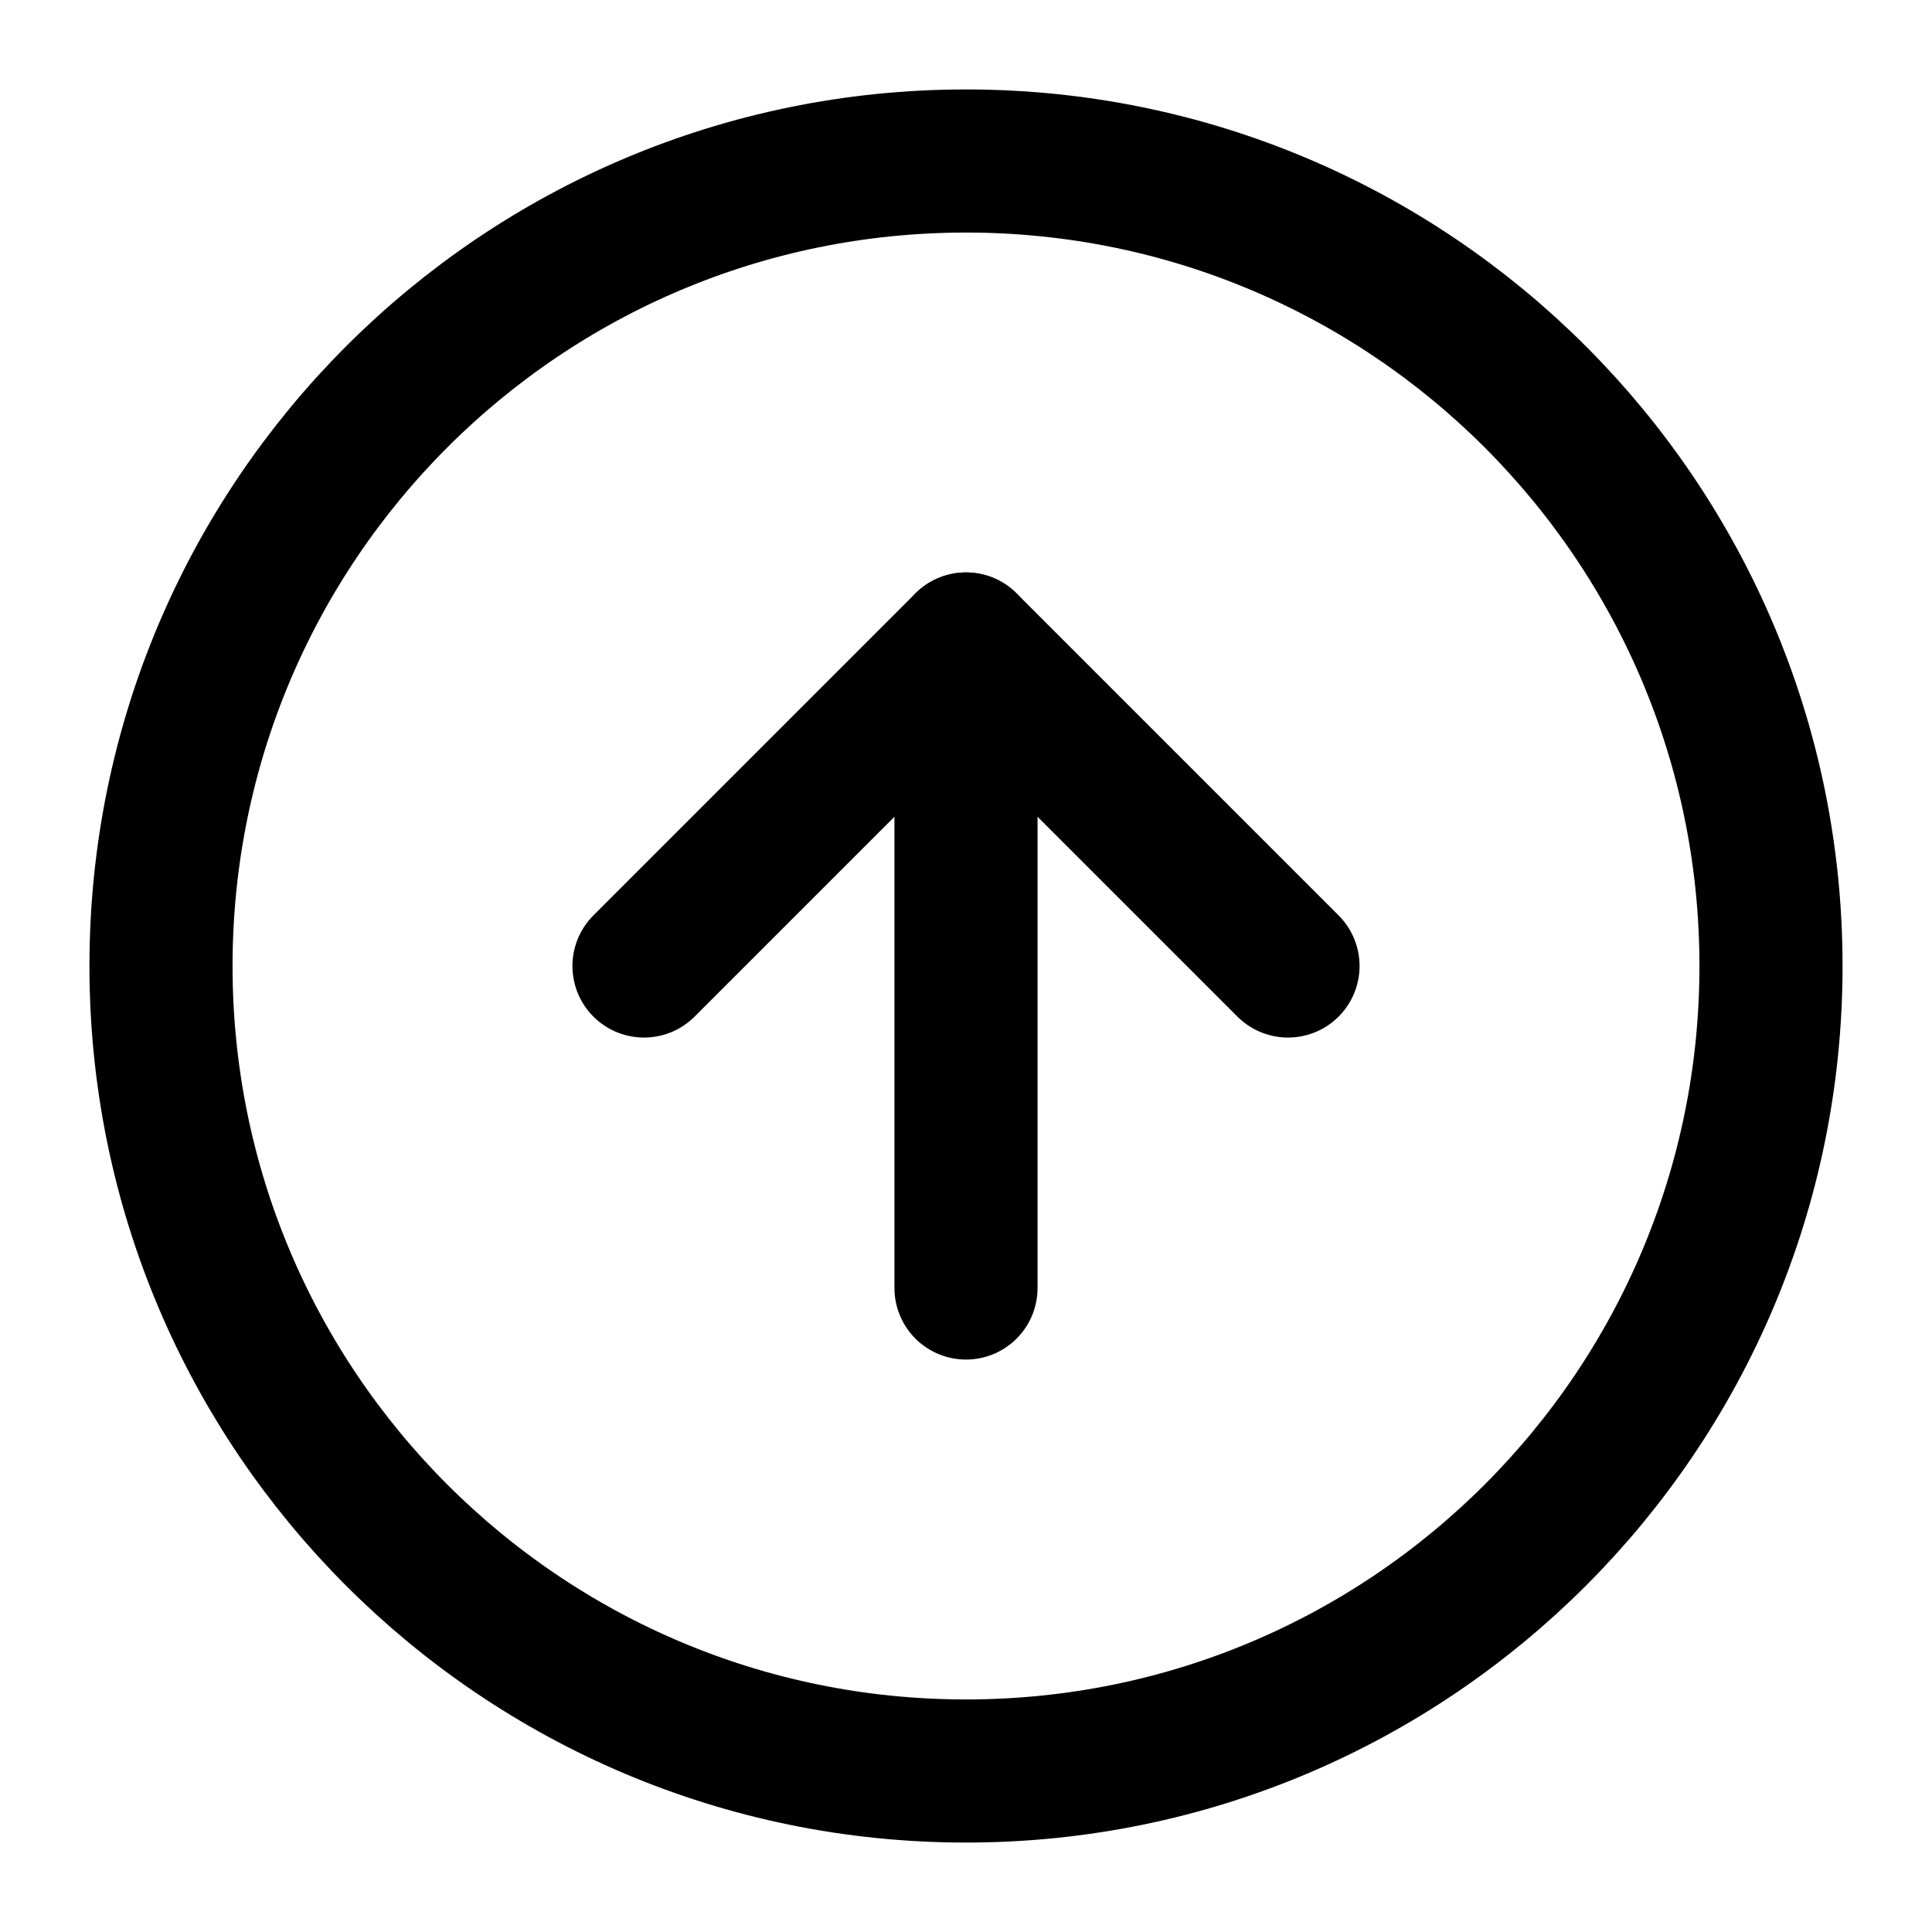 <svg width="27" height="27" viewBox="0 0 27 27" fill="none" xmlns="http://www.w3.org/2000/svg">
<path d="M13.5 24.75C19.713 24.75 24.75 19.713 24.75 13.5C24.75 7.287 19.713 2.25 13.5 2.25C7.287 2.25 2.25 7.287 2.25 13.5C2.25 19.713 7.287 24.75 13.5 24.75Z" stroke="black" stroke-width="2" stroke-linecap="round" stroke-linejoin="round"/>
<path d="M18 13.5L13.5 9L9 13.5" stroke="black" stroke-width="2" stroke-linecap="round" stroke-linejoin="round"/>
<path d="M13.5 18V9" stroke="black" stroke-width="2" stroke-linecap="round" stroke-linejoin="round"/>
</svg>

